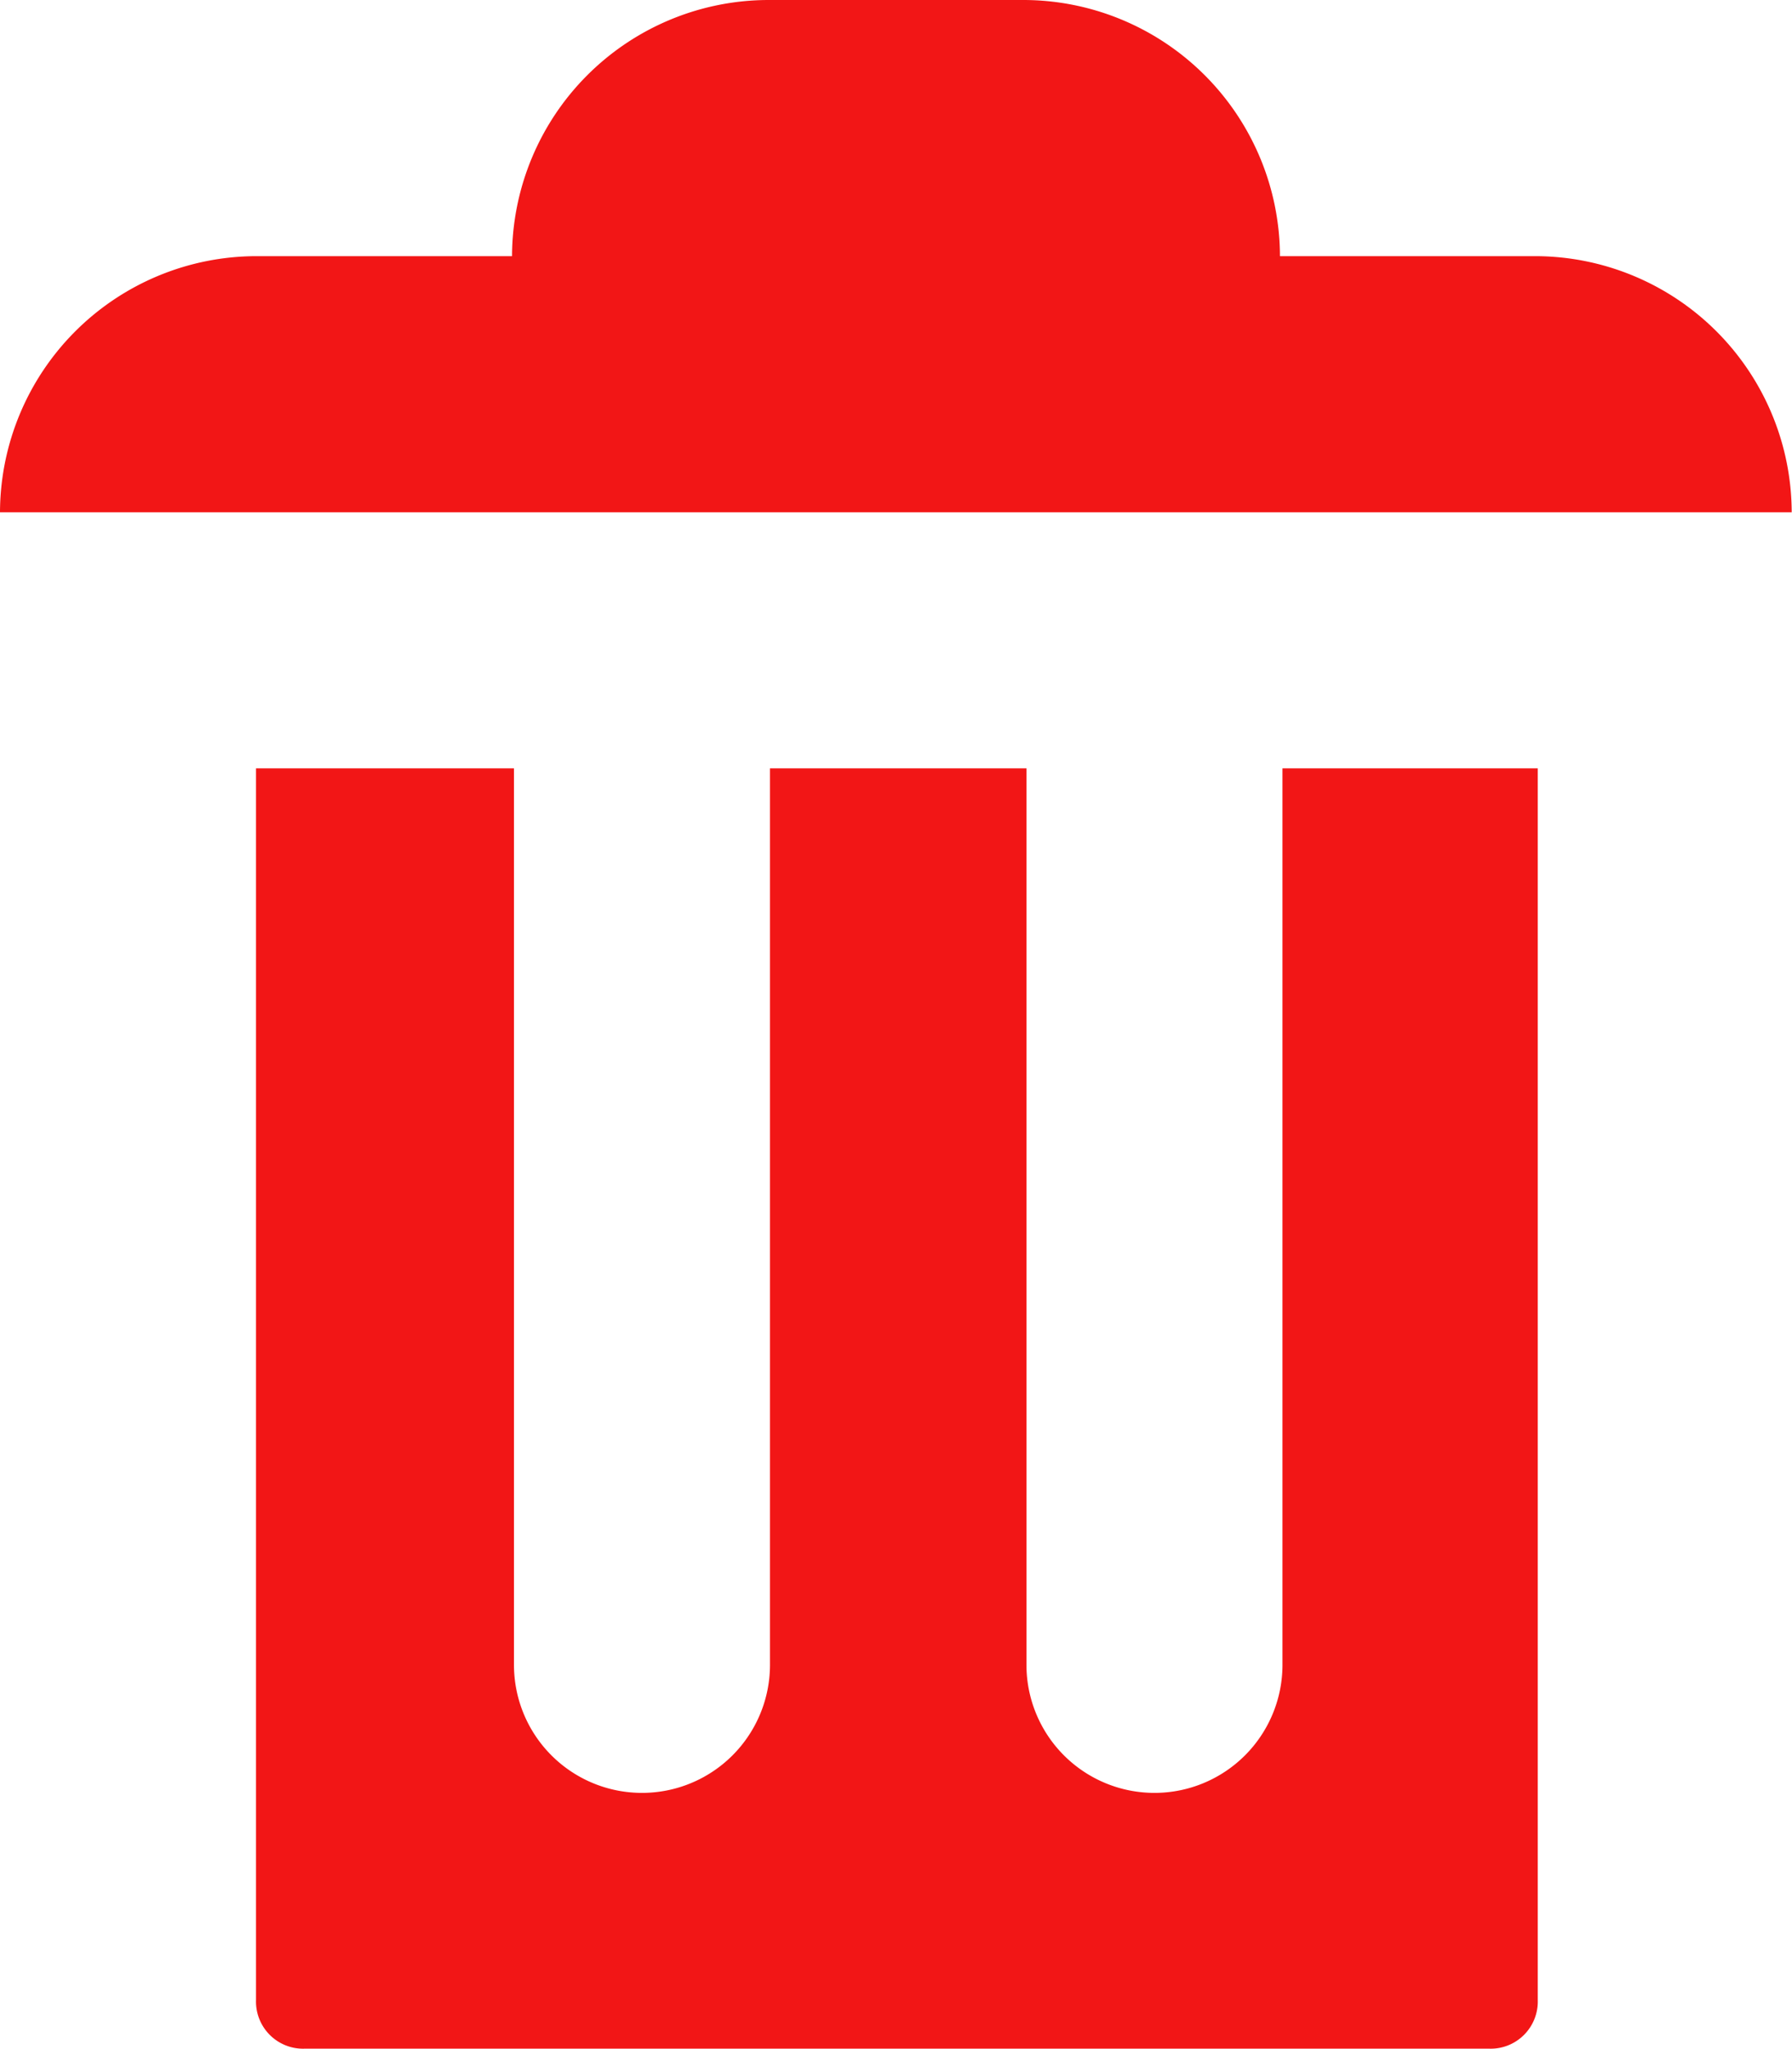 <svg xmlns="http://www.w3.org/2000/svg" width="12.102" height="13.83" viewBox="0 0 12.102 13.83">
  <path id="Icon_open-trash" data-name="Icon open-trash" d="M5.186,0A1.734,1.734,0,0,0,3.458,1.729H1.729A1.734,1.734,0,0,0,0,3.458H12.1a1.734,1.734,0,0,0-1.729-1.729H8.644A1.734,1.734,0,0,0,6.915,0ZM1.729,5.186V13.5a.318.318,0,0,0,.328.328h8a.318.318,0,0,0,.328-.328V5.186H8.661v6.051a.864.864,0,0,1-1.729,0V5.186H5.2v6.051a.864.864,0,0,1-1.729,0V5.186H1.746Z" fill="#f21616"/>
</svg>
